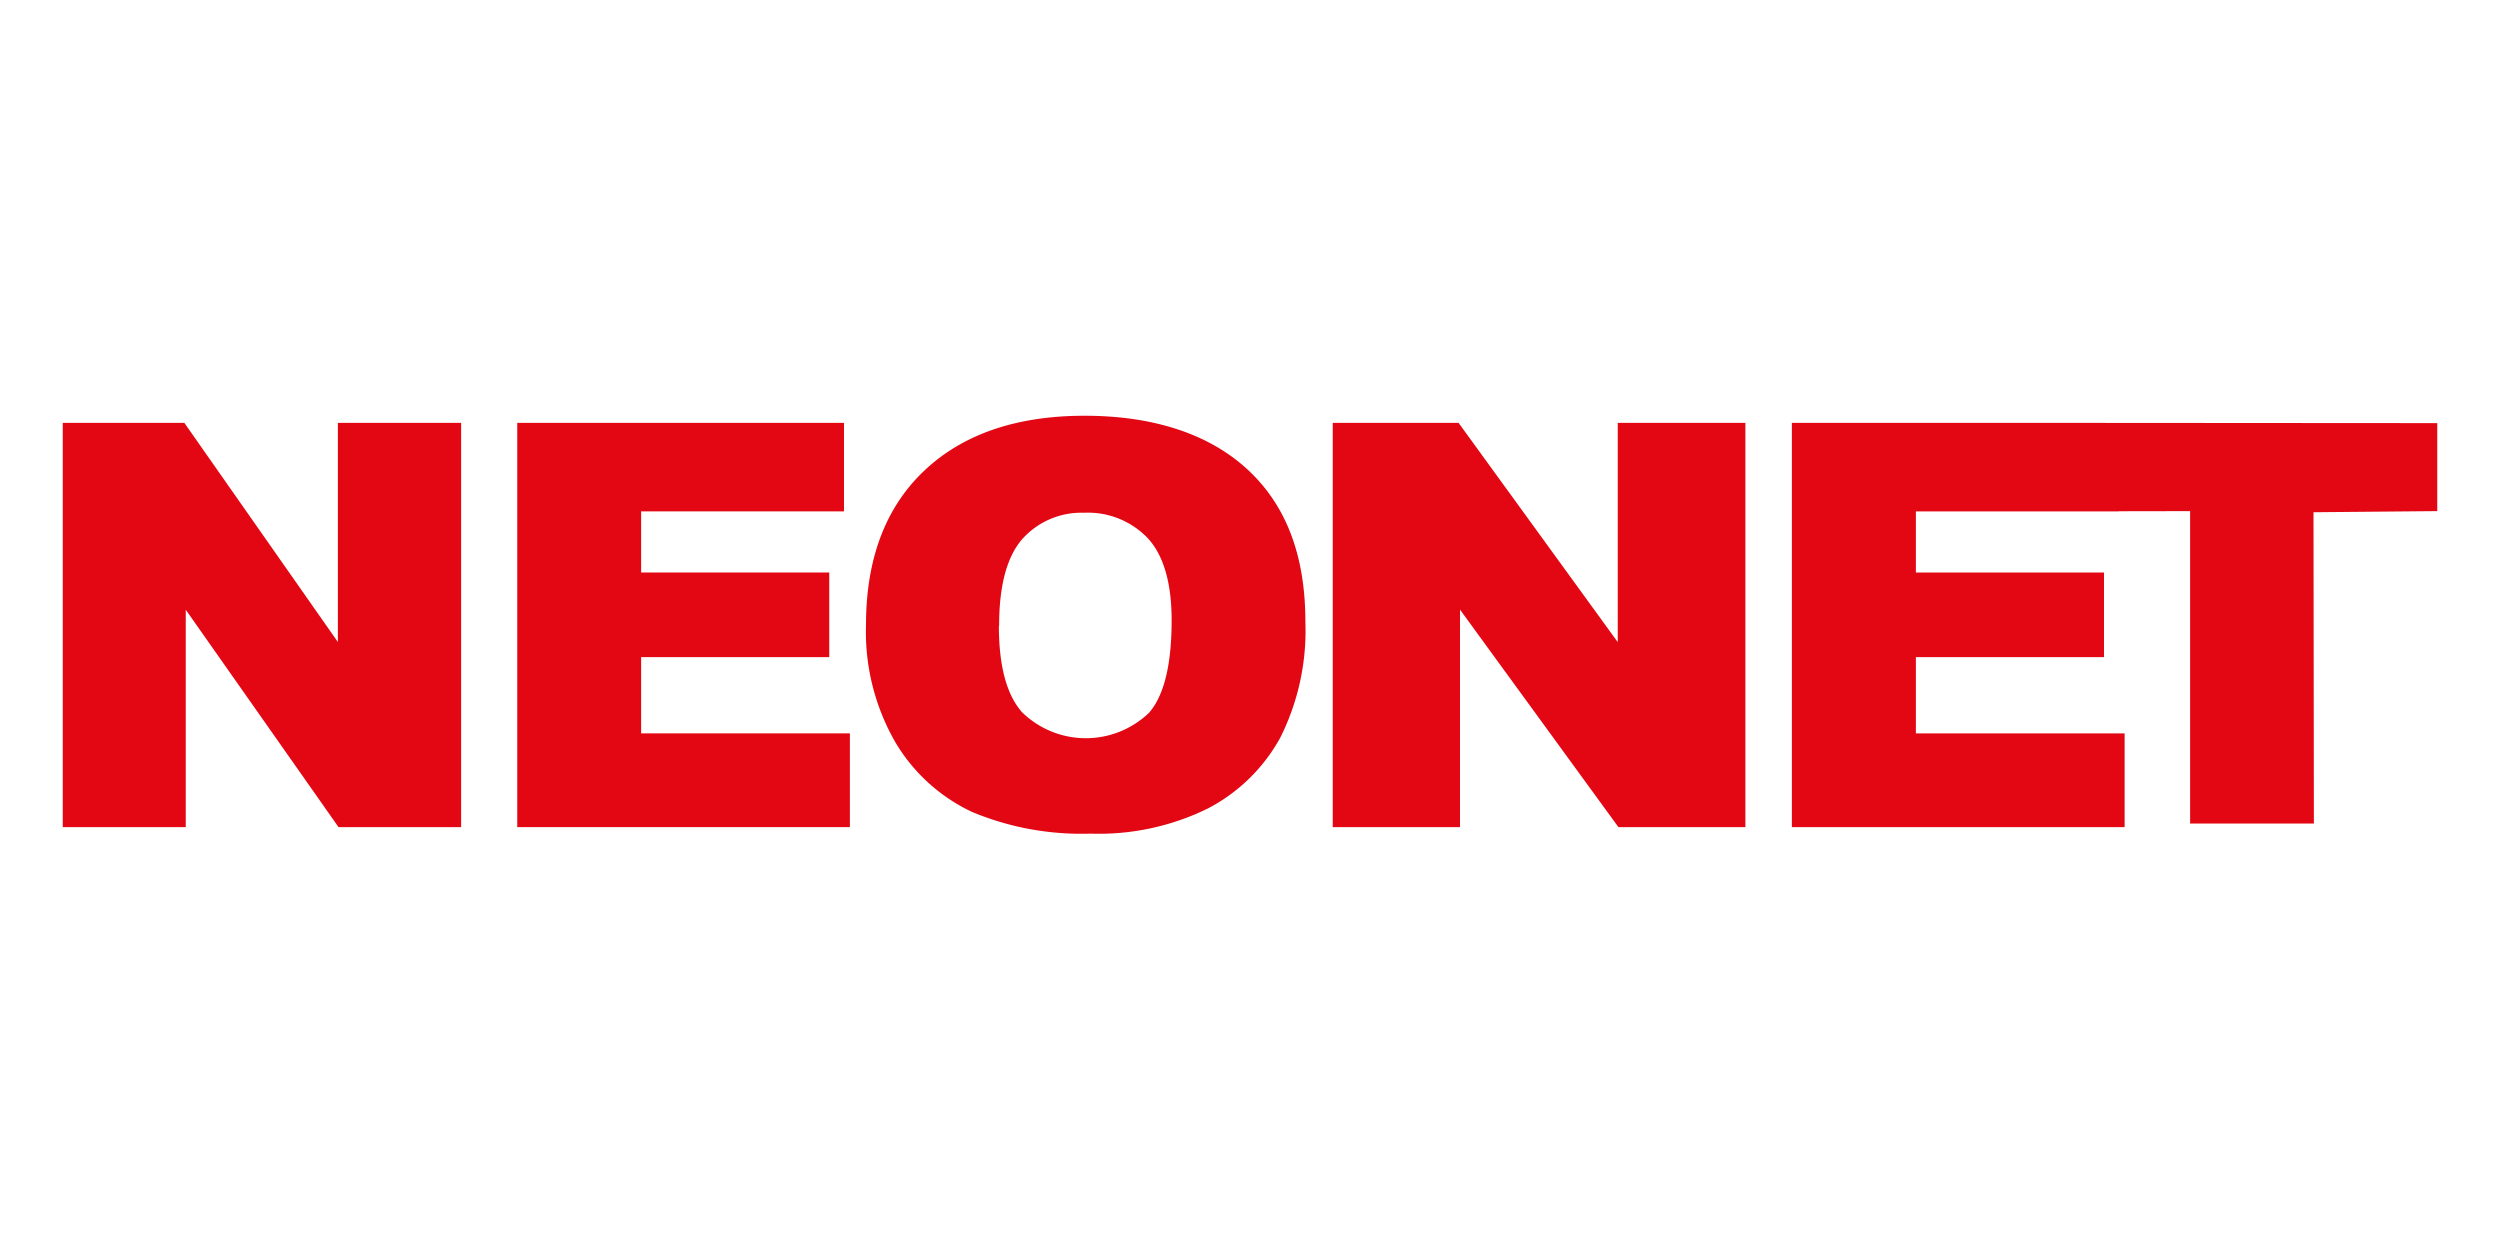 <svg id="Warstwa_1" data-name="Warstwa 1" xmlns="http://www.w3.org/2000/svg" viewBox="0 0 200 100"><defs><style>.cls-1{fill:#e30613;stroke:#e30613;stroke-miterlimit:2.61;stroke-width:0.22px;fill-rule:evenodd;}</style></defs><title>loga-nastrone25wat</title><g id="neonet"><polygon class="cls-1" points="143.46 33.94 165.46 33.94 194.87 33.96 194.87 40.78 184.97 40.87 185 65.77 175.32 65.77 175.32 40.78 169.38 40.79 169.38 40.8 153.16 40.8 153.16 45.91 168.21 45.91 168.21 52.46 153.16 52.46 153.16 58.78 169.86 58.78 169.86 66.06 143.46 66.06 143.46 33.94 143.46 33.94"/><polygon class="cls-1" points="106.73 33.94 116.63 33.94 129.53 51.71 129.53 33.94 139.52 33.94 139.52 66.06 129.53 66.06 116.69 48.43 116.69 66.06 106.73 66.06 106.73 33.94 106.73 33.94"/><polygon class="cls-1" points="41.49 33.94 67.41 33.94 67.41 40.8 51.18 40.8 51.18 45.91 66.23 45.91 66.23 52.46 51.18 52.46 51.18 58.78 67.88 58.78 67.88 66.06 41.49 66.06 41.49 33.94 41.49 33.94"/><polygon class="cls-1" points="5.13 33.94 14.69 33.94 27.14 51.71 27.14 33.94 36.78 33.94 36.78 66.06 27.14 66.06 14.75 48.43 14.75 66.06 5.13 66.06 5.13 33.94 5.13 33.94"/><path class="cls-1" d="M79.8,50.06q0,4.88,1.89,7A7.41,7.41,0,0,0,92,57.1c1.22-1.39,1.84-3.88,1.84-7.47,0-3-.64-5.23-1.92-6.63a6.72,6.72,0,0,0-5.2-2.09,6.45,6.45,0,0,0-5,2.12c-1.26,1.42-1.9,3.77-1.9,7ZM69.39,50c0-5.24,1.54-9.33,4.6-12.24s7.32-4.39,12.78-4.39,9.92,1.44,13,4.31,4.55,6.89,4.55,12.06a19,19,0,0,1-2,9.23,13.86,13.86,0,0,1-5.74,5.61,19.66,19.66,0,0,1-9.35,2,22.54,22.54,0,0,1-9.43-1.73,14,14,0,0,1-6.05-5.48A17.6,17.6,0,0,1,69.39,50Z"/></g></svg>